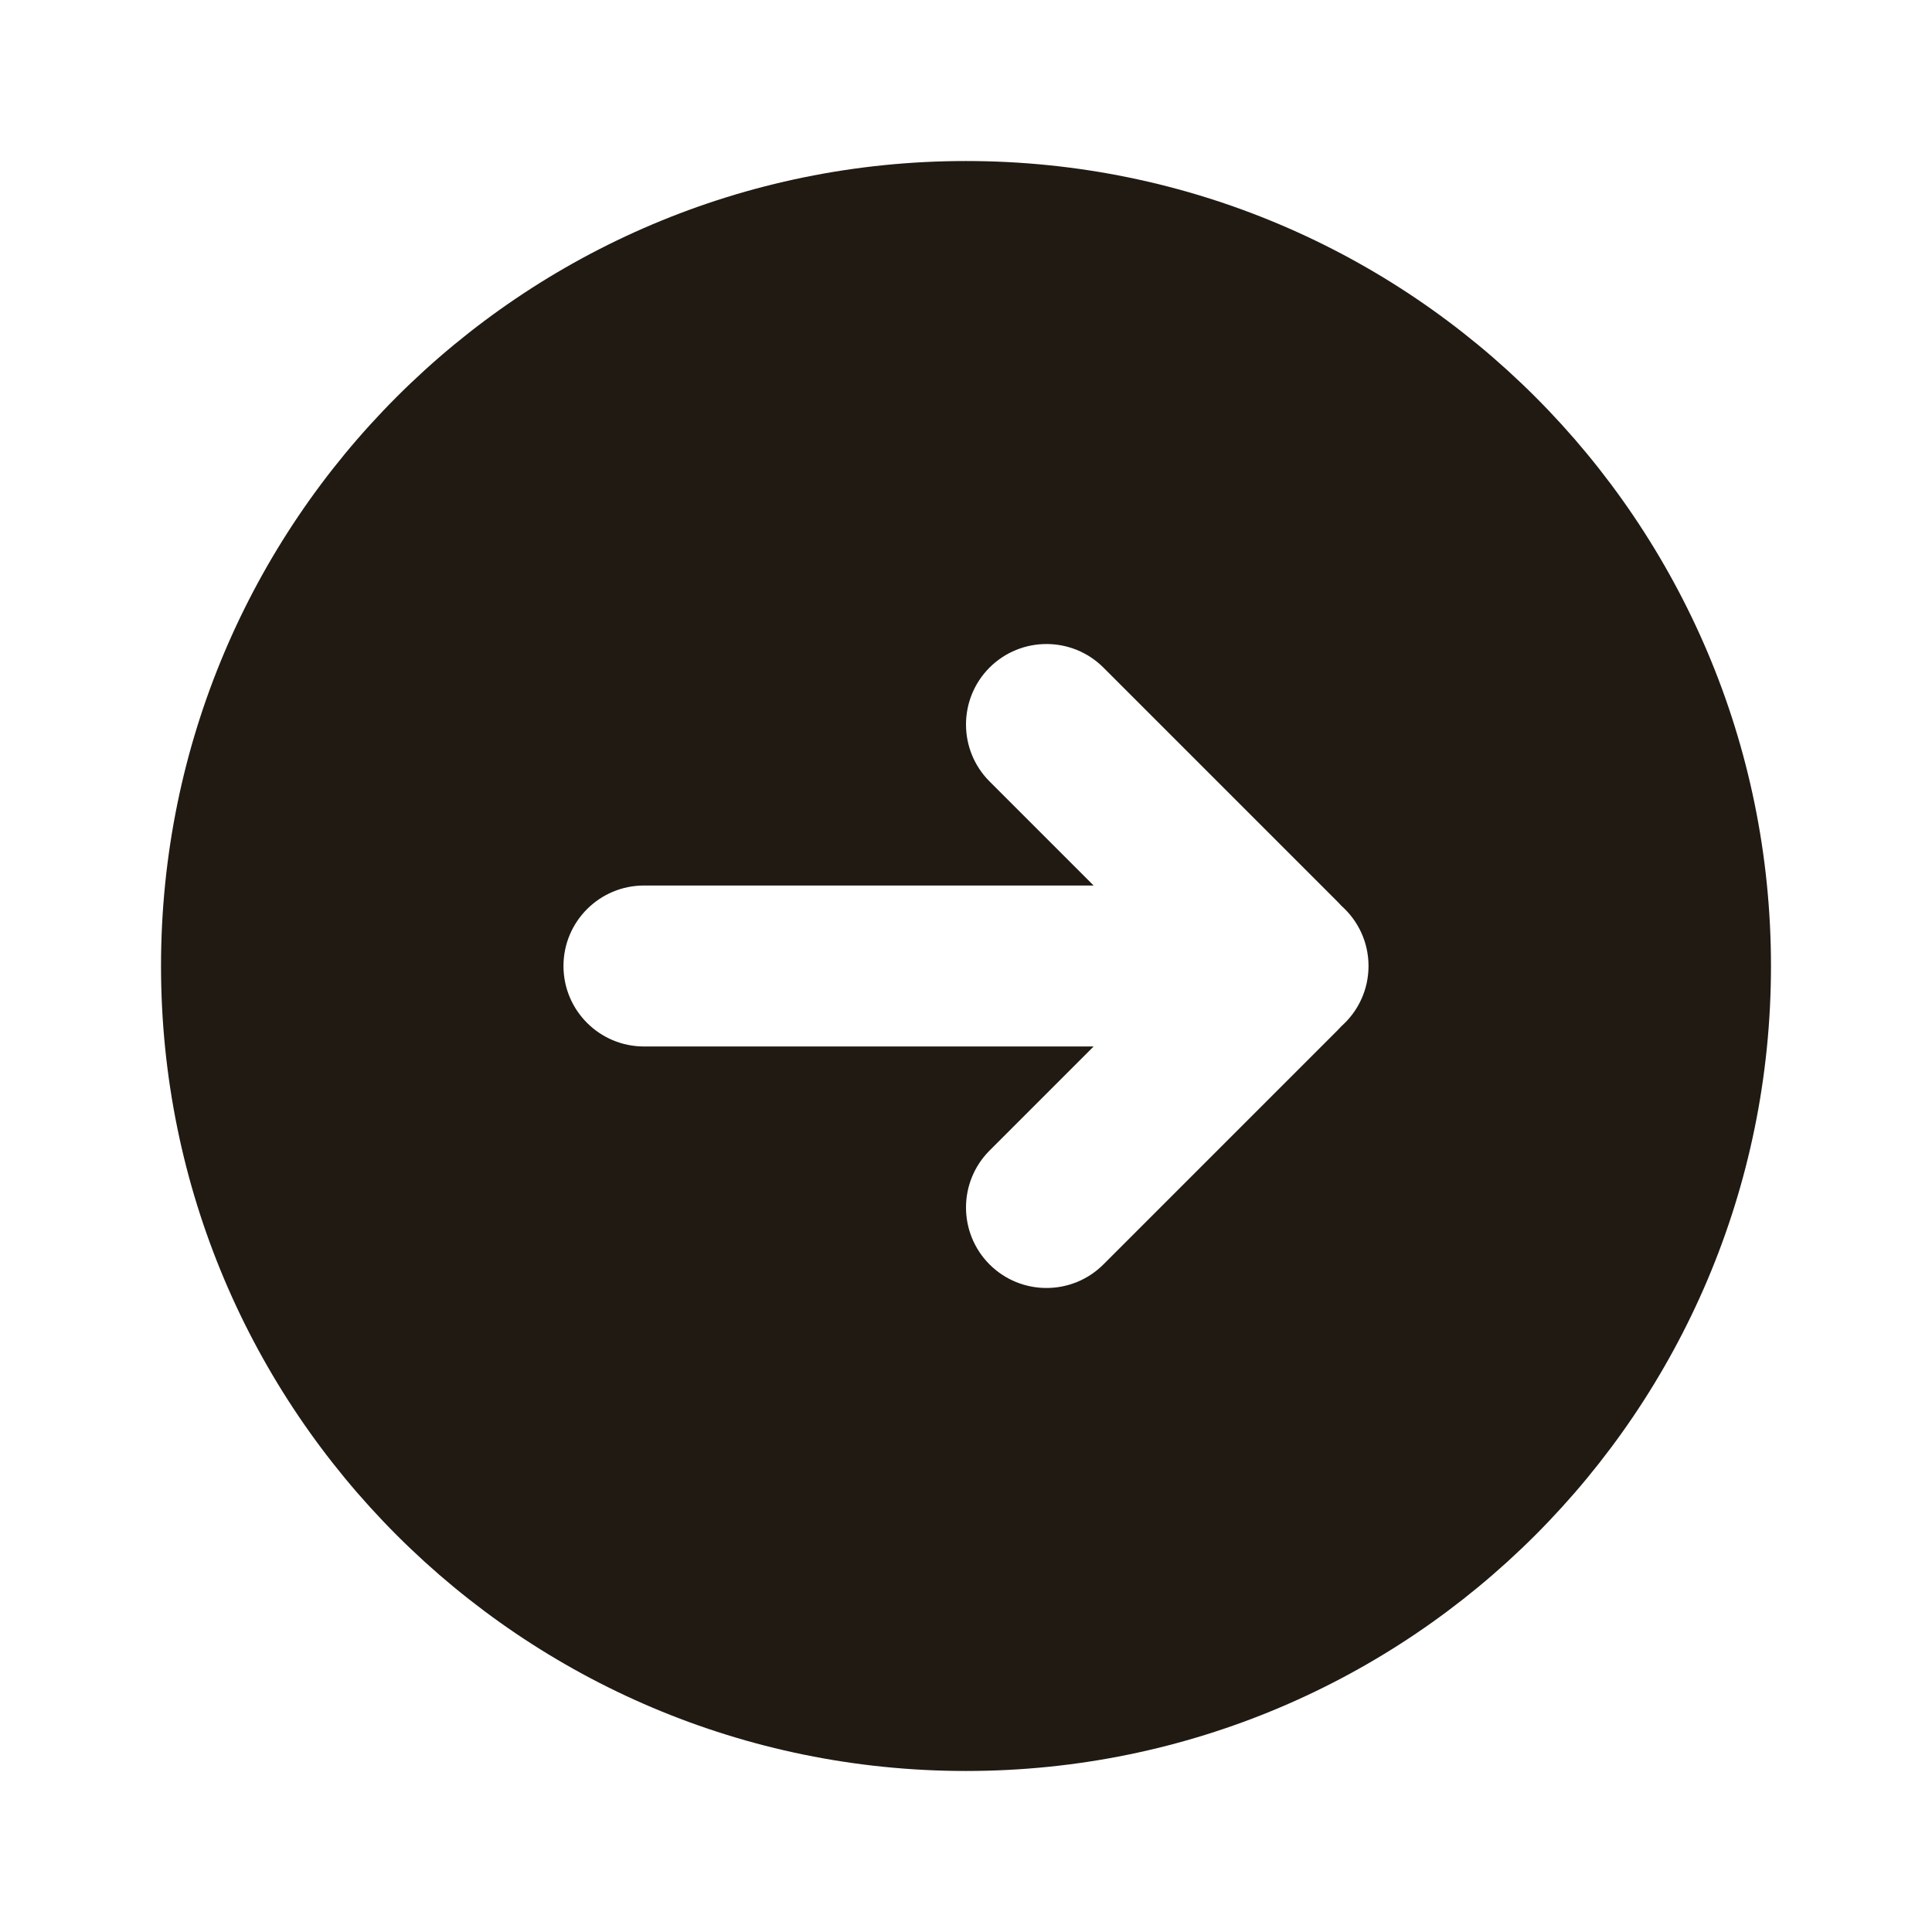 <svg width="32" height="32" viewBox="0 0 32 32" fill="none" xmlns="http://www.w3.org/2000/svg">
<g clip-path="url(#clip0_78_5617)">
<path fill-rule="evenodd" clip-rule="evenodd" d="M2.667 16C2.667 8.636 8.636 2.667 16 2.667C23.364 2.667 29.333 8.636 29.333 16C29.333 23.364 23.364 29.333 16 29.333C8.636 29.333 2.667 23.364 2.667 16ZM16.39 19.057C15.87 19.578 15.87 20.422 16.39 20.943C16.911 21.463 17.755 21.463 18.276 20.943L22.16 17.059C22.18 17.039 22.2 17.018 22.218 16.997C22.493 16.753 22.667 16.397 22.667 16C22.667 15.603 22.493 15.247 22.218 15.003C22.2 14.982 22.18 14.961 22.16 14.941L18.276 11.057C17.755 10.537 16.911 10.537 16.39 11.057C15.87 11.578 15.87 12.422 16.39 12.943L18.114 14.667H10.667C9.93 14.667 9.333 15.264 9.333 16C9.333 16.736 9.93 17.333 10.667 17.333H18.114L16.39 19.057Z" fill="#201A13"/>
</g>
<defs>
<clipPath id="clip0_78_5617">
<rect width="32" height="32" fill="white"/>
</clipPath>
</defs>
</svg>
